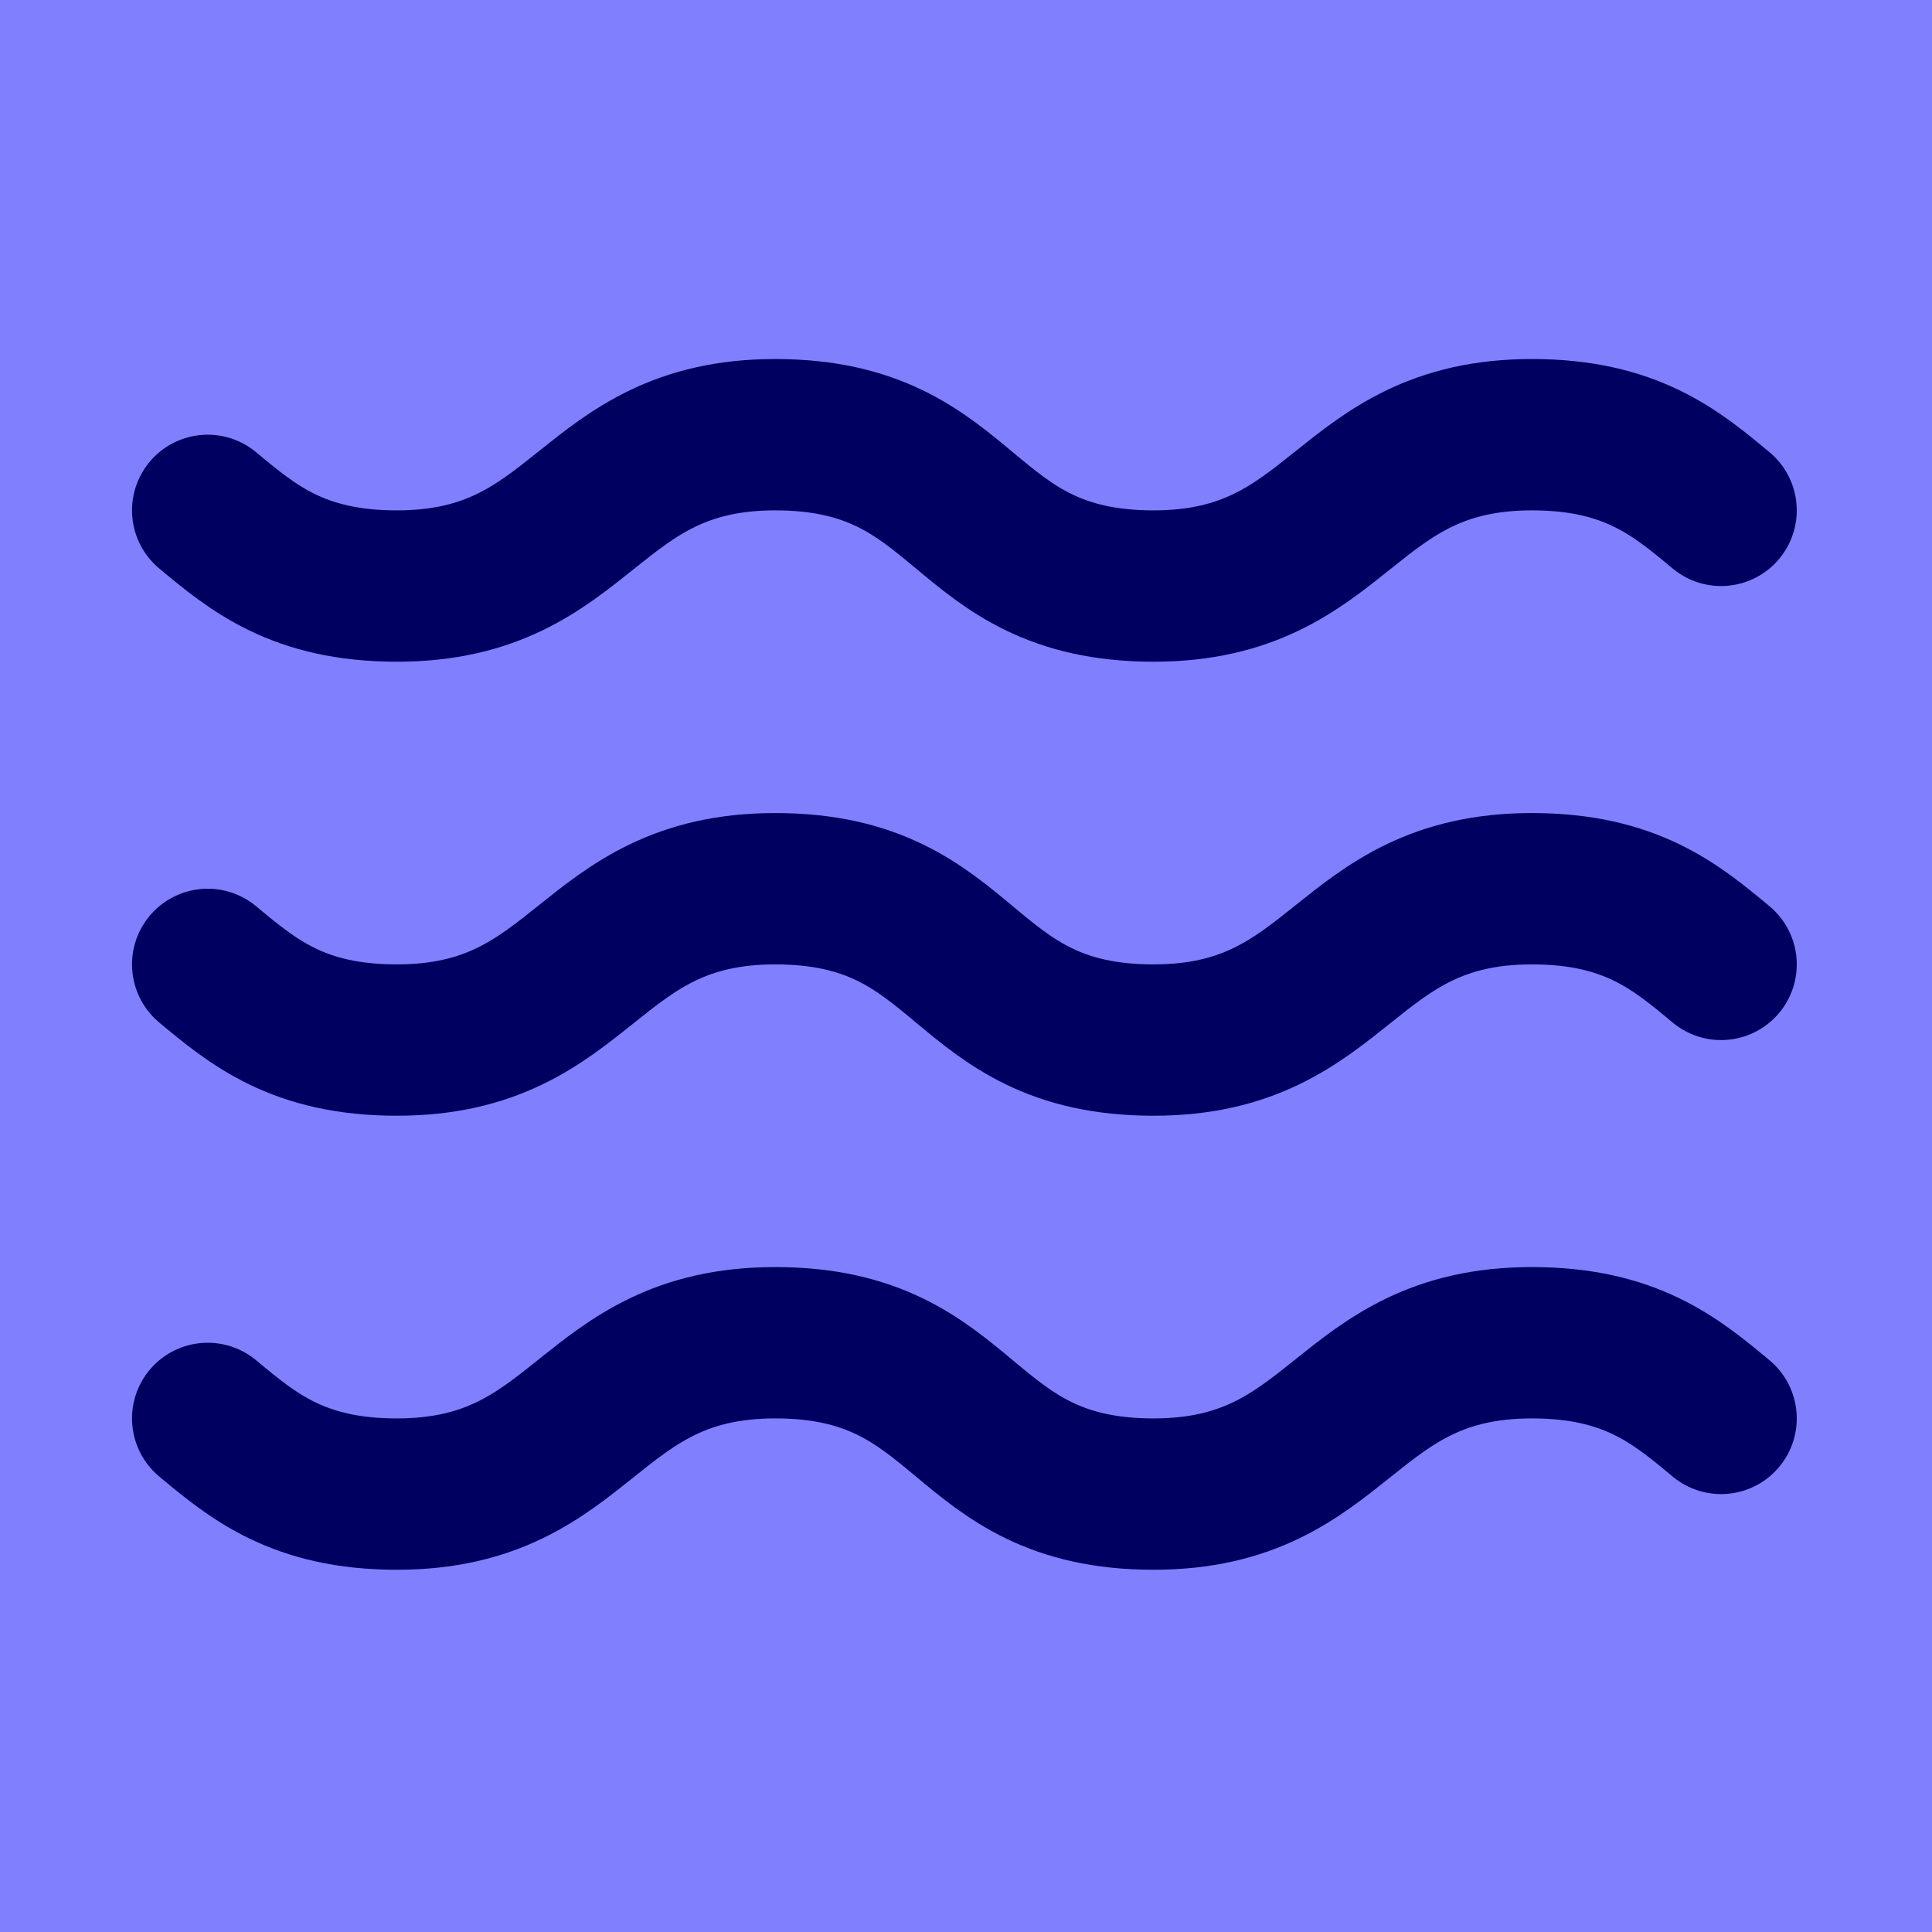 <svg xmlns="http://www.w3.org/2000/svg" width="512" height="512" viewBox="0 0 24 24" fill="none"  class="lucide lucide-waves">
  <rect width="24" height="24" fill="#8080FF"></rect>
  <g transform="translate(0.7,0.7) scale(0.94)" stroke="#000060" stroke-width="2" stroke-linecap="round" stroke-linejoin="round">
    <path d="M2 6c.6.5 1.2 1 2.5 1C7 7 7 5 9.5 5c2.6 0 2.4 2 5 2 2.5 0 2.5-2 5-2 1.3 0 1.9.5 2.5 1"/>
    <path d="M2 12c.6.5 1.2 1 2.5 1 2.5 0 2.5-2 5-2 2.6 0 2.4 2 5 2 2.5 0 2.5-2 5-2 1.3 0 1.9.5 2.5 1"/>
    <path d="M2 18c.6.5 1.2 1 2.5 1 2.5 0 2.5-2 5-2 2.6 0 2.4 2 5 2 2.5 0 2.5-2 5-2 1.3 0 1.9.5 2.5 1"/>
  </g>
</svg>